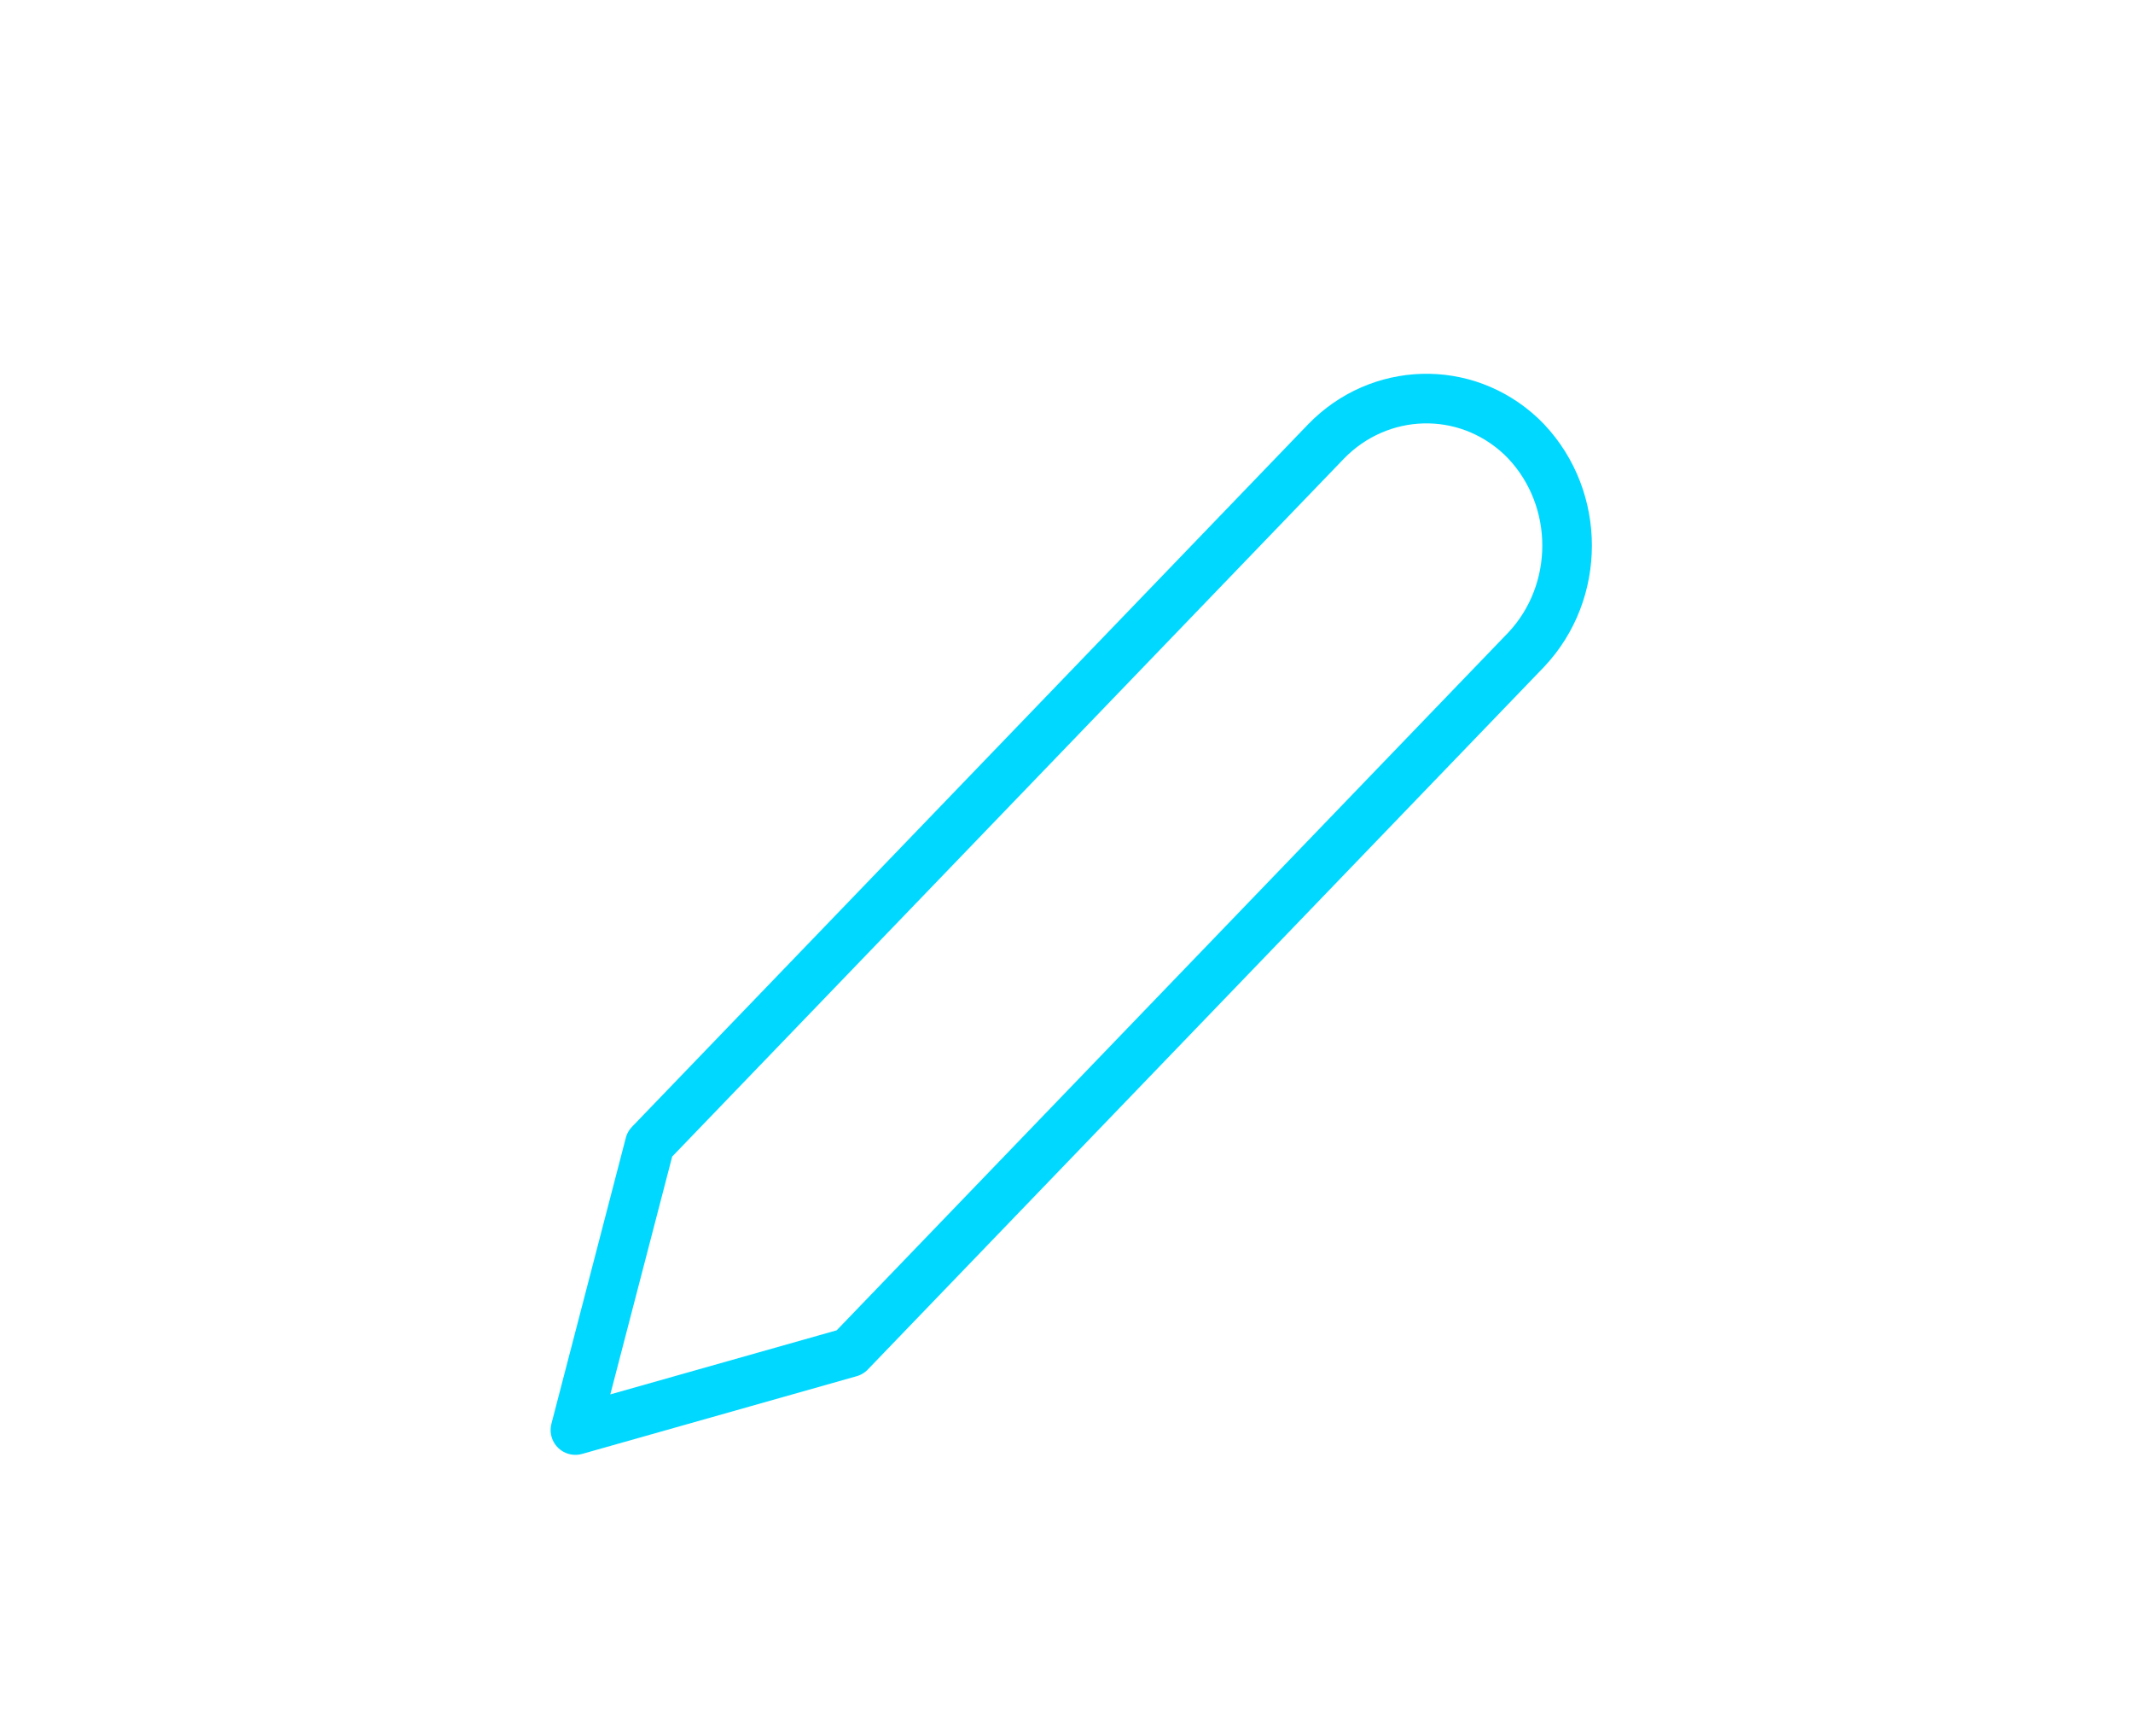 <?xml version="1.0" encoding="utf-8"?>
<!-- Generator: Adobe Illustrator 24.0.1, SVG Export Plug-In . SVG Version: 6.00 Build 0)  -->
<svg version="1.1" id="Capa_1" xmlns="http://www.w3.org/2000/svg" xmlns:xlink="http://www.w3.org/1999/xlink" x="0px" y="0px"
	 viewBox="0 0 129 105" style="enable-background:new 0 0 129 105;" xml:space="preserve">
<style type="text/css">
	.st0{fill:none;stroke:#00D8FF;stroke-width:3;stroke-linecap:round;stroke-linejoin:round;}
</style>
<path id="Icon_feather-edit-2" class="st0" d="M80.2,26.7c3.2-3.3,8.4-3.5,11.8-0.3c0.1,0.1,0.2,0.2,0.3,0.3c3.3,3.5,3.3,9.1,0,12.6
	L51.4,81.8l-16.6,4.7l4.5-17.3L80.2,26.7z"/>
</svg>
